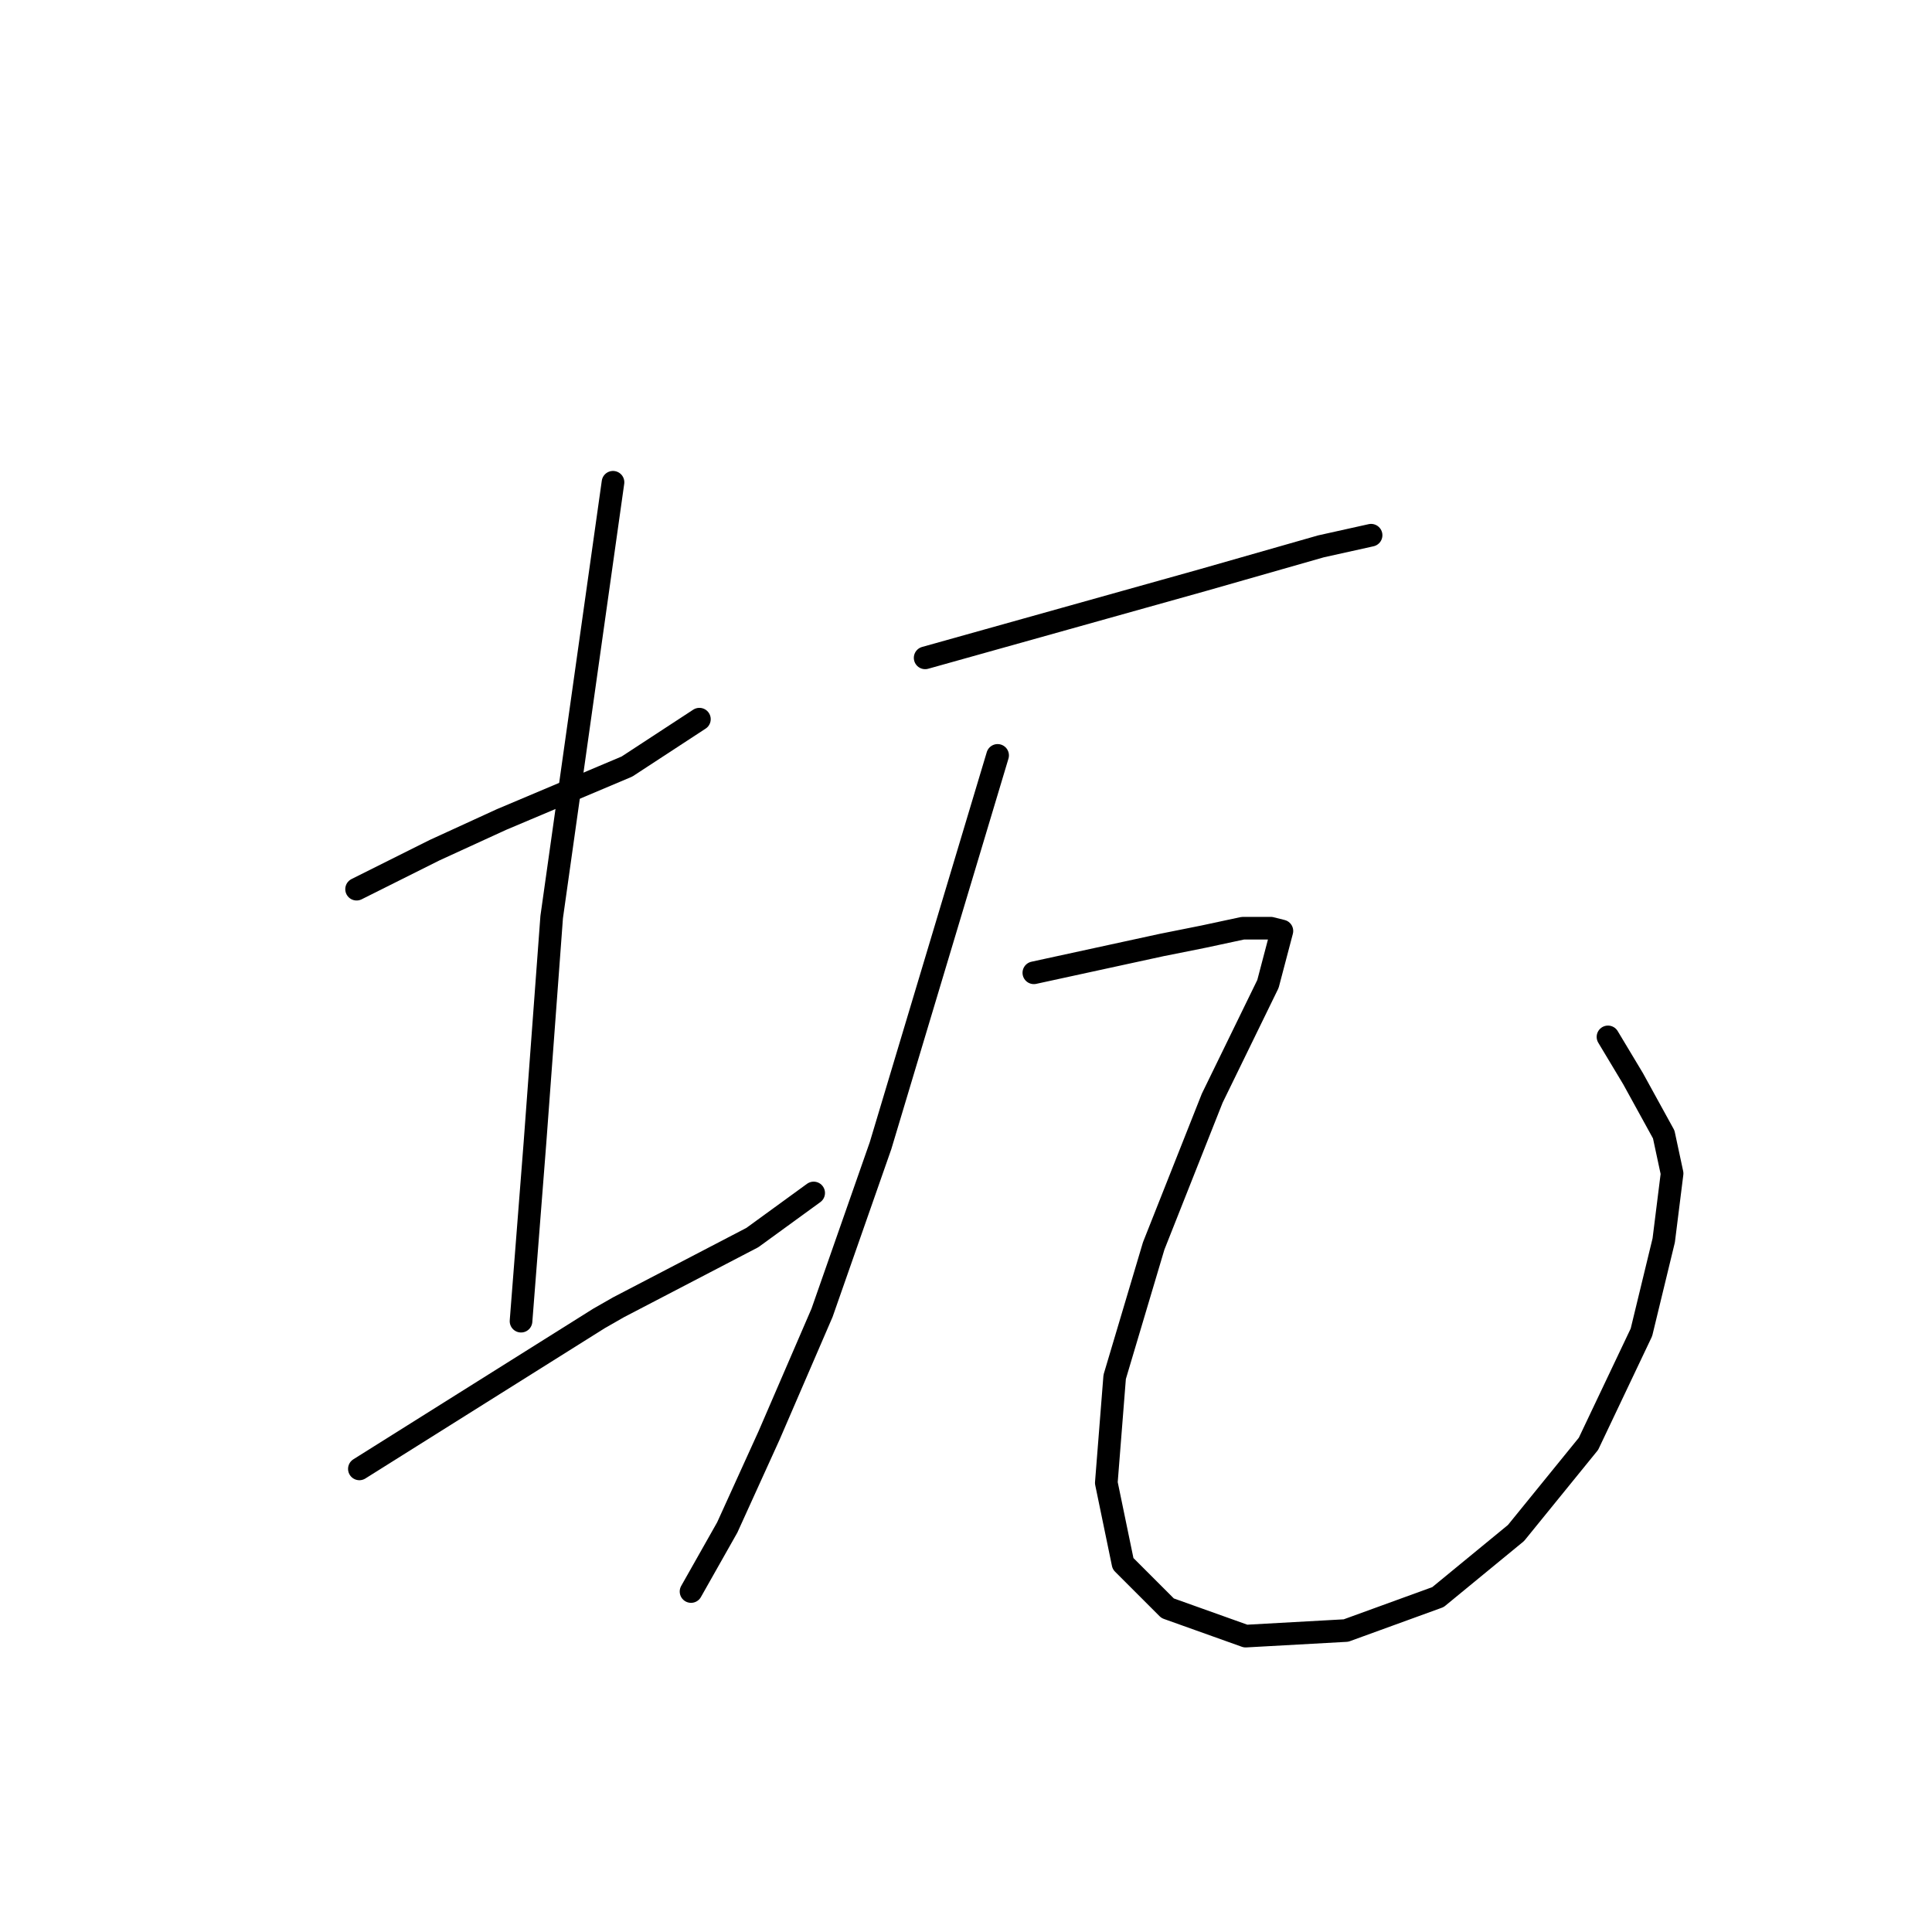 <?xml version="1.0" standalone="no"?>
    <svg width="256" height="256" xmlns="http://www.w3.org/2000/svg" version="1.1">
    <polyline stroke="black" stroke-width="3" stroke-linecap="round" fill="transparent" stroke-linejoin="round" points="47.25 117.821 52.42 115.236 57.59 112.651 66.454 108.588 83.072 101.572 92.674 95.294 92.674 95.294 " />
        <polyline stroke="black" stroke-width="3" stroke-linecap="round" fill="transparent" stroke-linejoin="round" points="81.226 63.903 77.163 92.708 73.101 121.514 70.885 151.427 69.039 175.063 69.039 175.063 " />
        <polyline stroke="black" stroke-width="3" stroke-linecap="round" fill="transparent" stroke-linejoin="round" points="47.619 194.636 63.499 184.664 79.379 174.693 81.964 173.216 99.691 163.984 107.815 158.075 107.815 158.075 " />
        <polyline stroke="black" stroke-width="3" stroke-linecap="round" fill="transparent" stroke-linejoin="round" points="122.587 87.169 141.052 81.999 159.518 76.828 175.028 72.397 181.676 70.92 181.676 70.92 " />
        <polyline stroke="black" stroke-width="3" stroke-linecap="round" fill="transparent" stroke-linejoin="round" points="132.189 100.094 124.434 125.946 116.679 151.797 108.923 173.955 101.906 190.204 96.367 202.391 91.566 210.885 91.566 210.885 " />
        <polyline stroke="black" stroke-width="3" stroke-linecap="round" fill="transparent" stroke-linejoin="round" points="136.99 128.9 145.484 127.053 153.978 125.207 159.518 124.099 164.688 122.991 168.381 122.991 169.858 123.36 168.011 130.377 160.625 145.519 152.87 165.092 147.7 182.449 146.592 196.482 148.808 207.192 154.717 213.101 165.057 216.794 178.352 216.055 190.539 211.624 200.879 203.13 210.481 191.312 217.498 176.54 220.452 164.353 221.56 155.49 220.452 150.319 216.39 142.933 213.066 137.394 213.066 137.394 " />
        </svg>